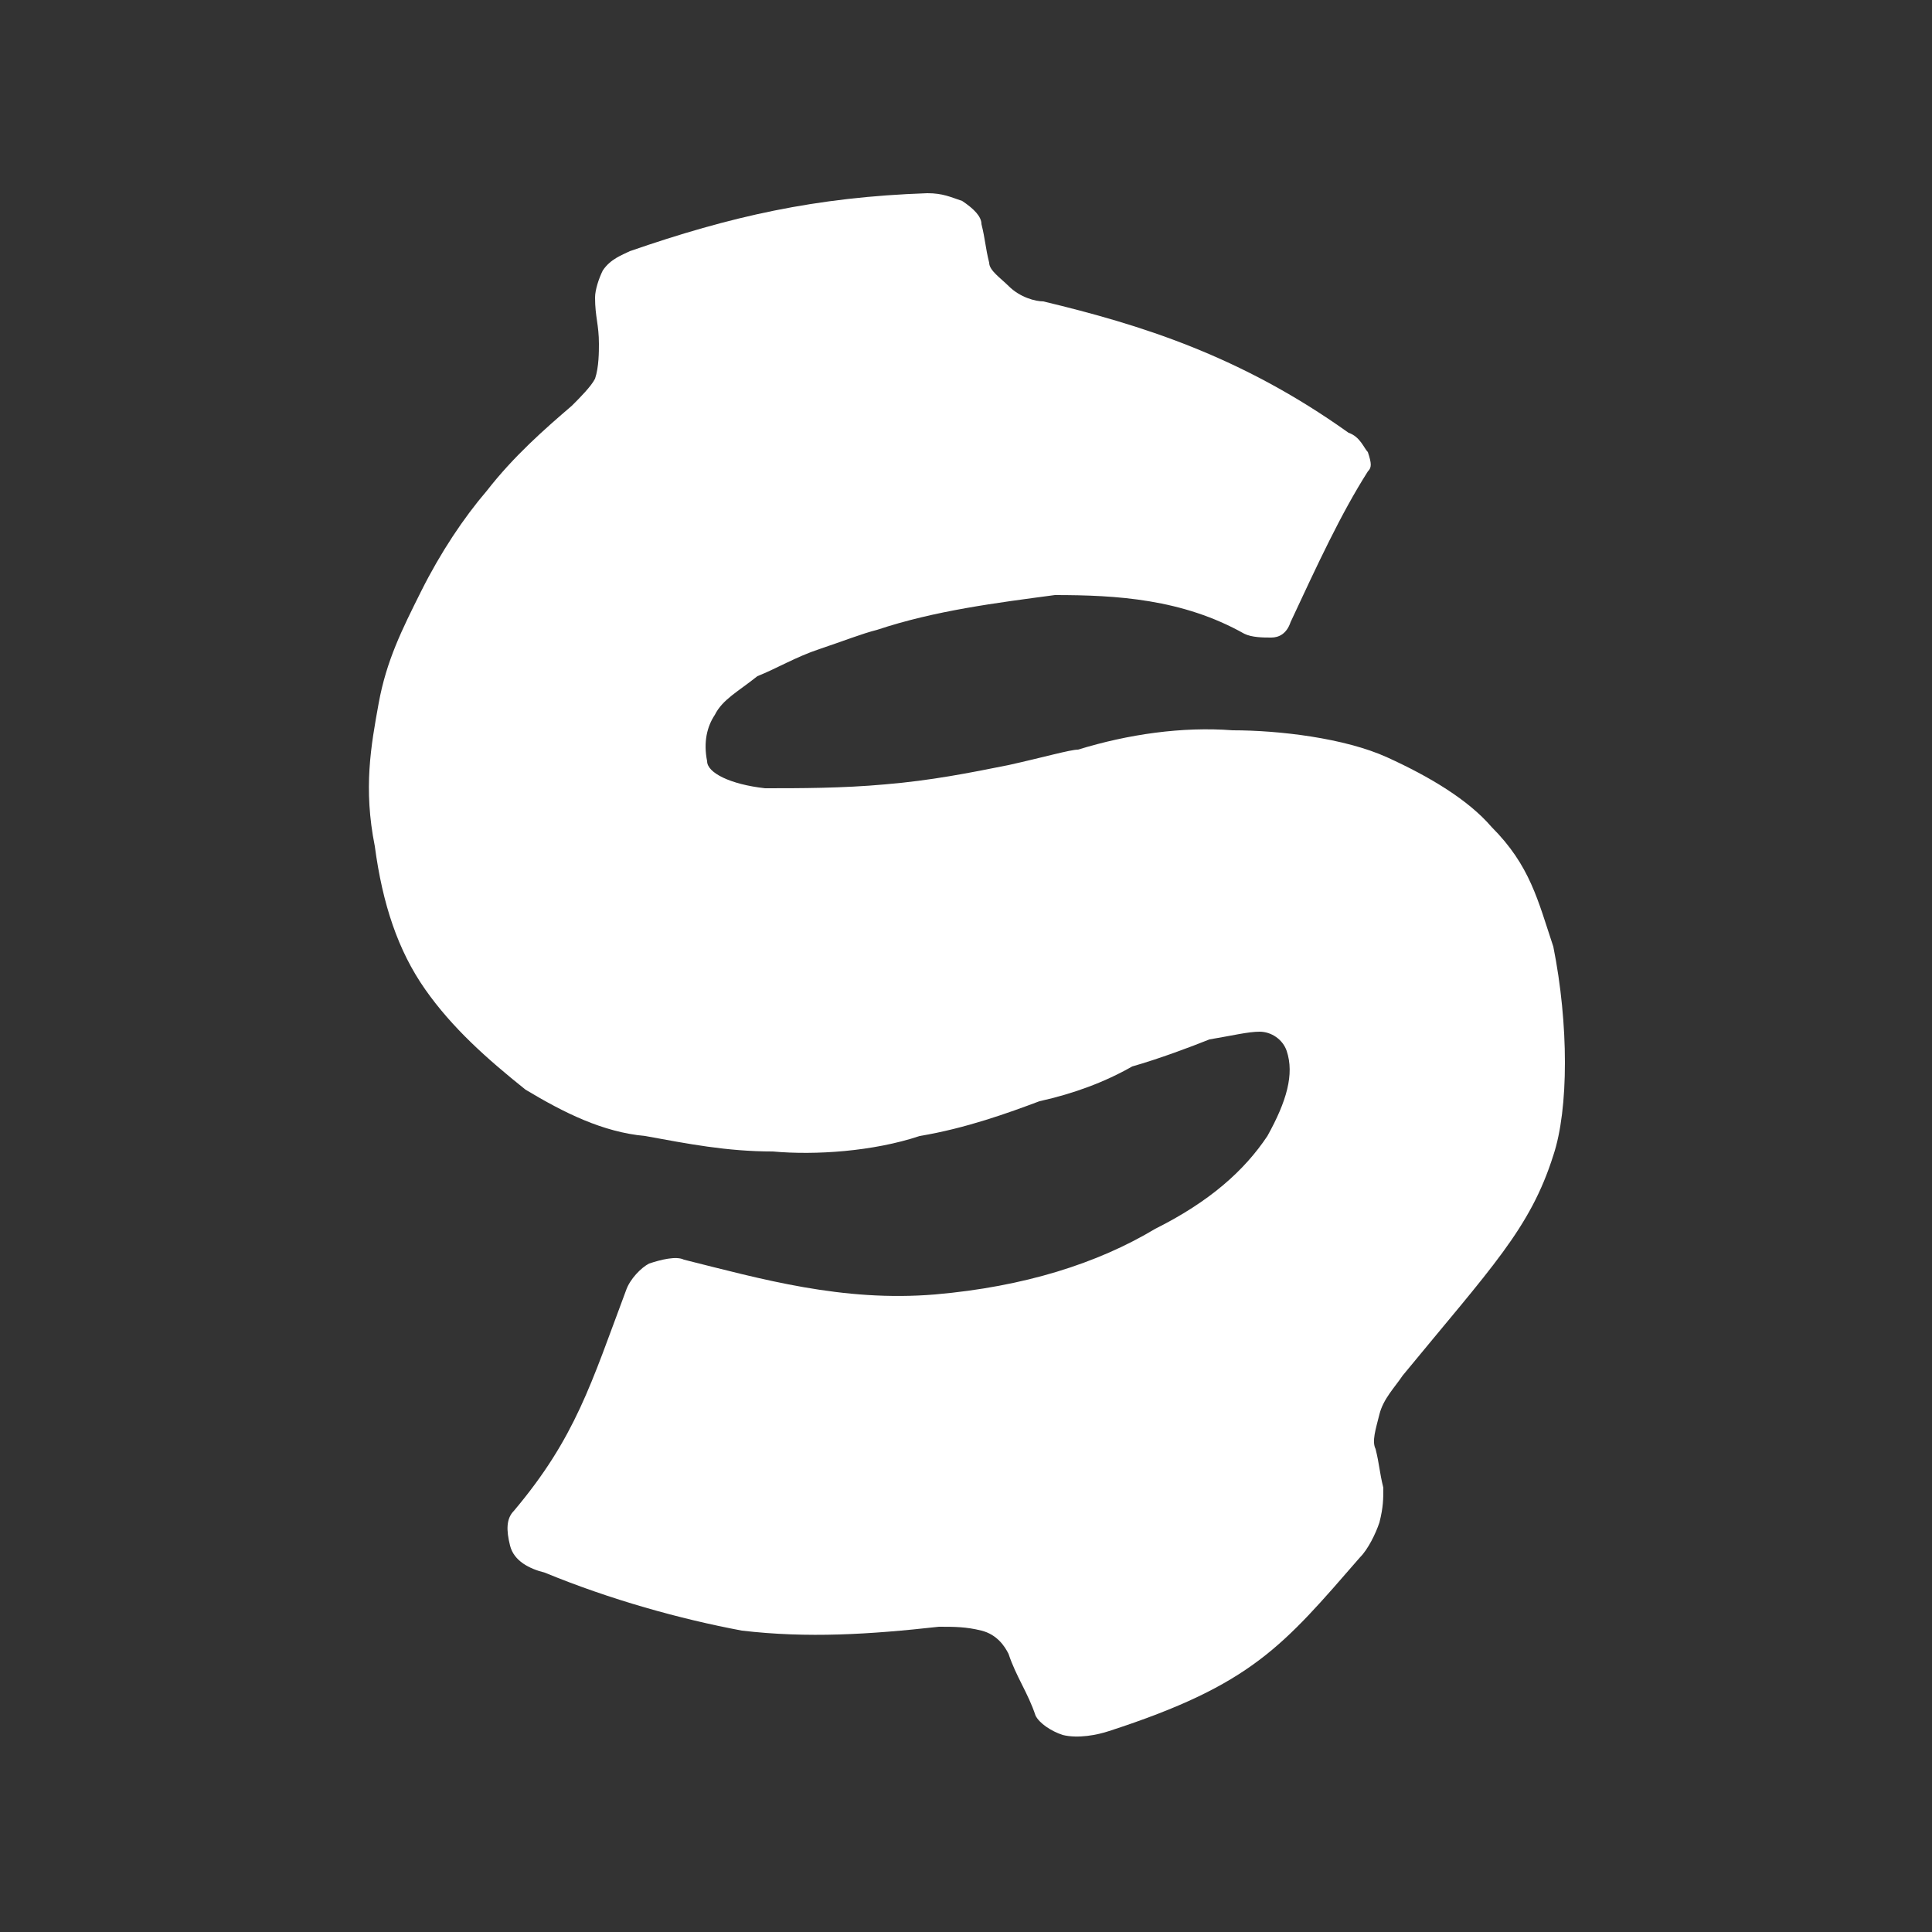 <?xml version="1.0" encoding="utf-8"?>
<!-- Generator: Adobe Illustrator 23.0.0, SVG Export Plug-In . SVG Version: 6.00 Build 0)  -->
<svg version="1.0" id="Layer_1" xmlns="http://www.w3.org/2000/svg" xmlns:xlink="http://www.w3.org/1999/xlink" x="0px" y="0px"
	 width="50px" height="50px" viewBox="0 0 50 50" enable-background="new 0 0 50 50" xml:space="preserve">
<rect x="0" y="0" width="50" height="50" fill="#333333" stroke="none"/>
<path fill="#FFFFFF" d="M40.2,24.5c-0.4-1.2-0.6-2.1-1.6-3.1c-0.6-0.7-1.6-1.3-2.7-1.8c-1.1-0.5-2.8-0.7-4-0.7
	c-1.3-0.1-2.7,0.1-4,0.5c-0.2,0-0.9,0.2-1.8,0.4c-1,0.2-2,0.4-3.2,0.5c-1.1,0.1-2.2,0.1-3.1,0.1c-0.9-0.1-1.5-0.4-1.5-0.7
	c-0.1-0.5,0-0.9,0.2-1.2c0.2-0.4,0.6-0.6,1.1-1c0.5-0.2,1-0.5,1.6-0.7c0.6-0.2,1.1-0.4,1.5-0.5c1.5-0.5,3.1-0.7,4.6-0.9
	c1.6,0,3.3,0.1,4.9,1c0.2,0.1,0.5,0.1,0.7,0.1c0.2,0,0.4-0.1,0.5-0.4c0.7-1.5,1.3-2.8,2-3.9c0.1-0.1,0.1-0.2,0-0.5
	c-0.1-0.1-0.2-0.4-0.5-0.5c-2.8-2-5.4-2.8-7.9-3.4c-0.2,0-0.6-0.1-0.9-0.4c-0.2-0.2-0.5-0.4-0.5-0.6c-0.1-0.4-0.1-0.6-0.2-1
	c0-0.2-0.2-0.4-0.5-0.6C24.6,5.1,24.4,5,24,5c-2.9,0.1-5.1,0.6-7.7,1.5c-0.2,0.1-0.5,0.2-0.7,0.5c-0.1,0.2-0.2,0.5-0.2,0.7
	c0,0.5,0.1,0.7,0.1,1.2c0,0.2,0,0.6-0.1,0.9c-0.1,0.2-0.4,0.5-0.6,0.7c-0.7,0.6-1.5,1.3-2.2,2.2c-0.6,0.7-1.2,1.6-1.7,2.6
	s-0.9,1.8-1.1,2.9c-0.2,1.1-0.4,2.2-0.1,3.7c0.2,1.5,0.6,2.7,1.3,3.7s1.6,1.8,2.6,2.6c1,0.6,2,1.1,3.1,1.2c1.1,0.2,2.1,0.4,3.3,0.4
	c1.1,0.1,2.6,0,3.8-0.4c1.2-0.2,2.3-0.6,3.1-0.9c0.9-0.2,1.7-0.5,2.4-0.9c0.7-0.2,1.5-0.5,2-0.7c0.6-0.1,1-0.2,1.3-0.2
	s0.6,0.2,0.7,0.5c0.2,0.6,0,1.3-0.5,2.2c-0.6,0.9-1.5,1.7-2.9,2.4c-1.5,0.9-3.4,1.5-5.7,1.7c-2.4,0.2-4.5-0.4-6.5-0.9
	c-0.2-0.1-0.6,0-0.9,0.1c-0.2,0.1-0.5,0.4-0.6,0.7c-0.9,2.4-1.3,3.8-2.9,5.7c-0.2,0.2-0.2,0.5-0.1,0.9c0.1,0.4,0.5,0.6,0.9,0.7
	c1.7,0.7,3.5,1.2,5.1,1.5c1.7,0.2,3.3,0.1,5.1-0.1c0.4,0,0.7,0,1.1,0.1c0.4,0.1,0.6,0.4,0.7,0.6c0.2,0.6,0.5,1,0.7,1.6
	c0.1,0.2,0.4,0.4,0.7,0.5c0.4,0.1,0.9,0,1.2-0.1c3.7-1.2,4.5-2.2,6.5-4.5c0.2-0.2,0.4-0.6,0.5-0.9c0.1-0.4,0.1-0.6,0.1-0.9
	c-0.1-0.4-0.1-0.6-0.2-1c-0.1-0.2,0-0.5,0.1-0.9c0.1-0.4,0.4-0.7,0.6-1c2.3-2.8,3.3-3.8,3.9-5.7C40.6,28.7,40.6,26.5,40.2,24.5z"/>
</svg>
